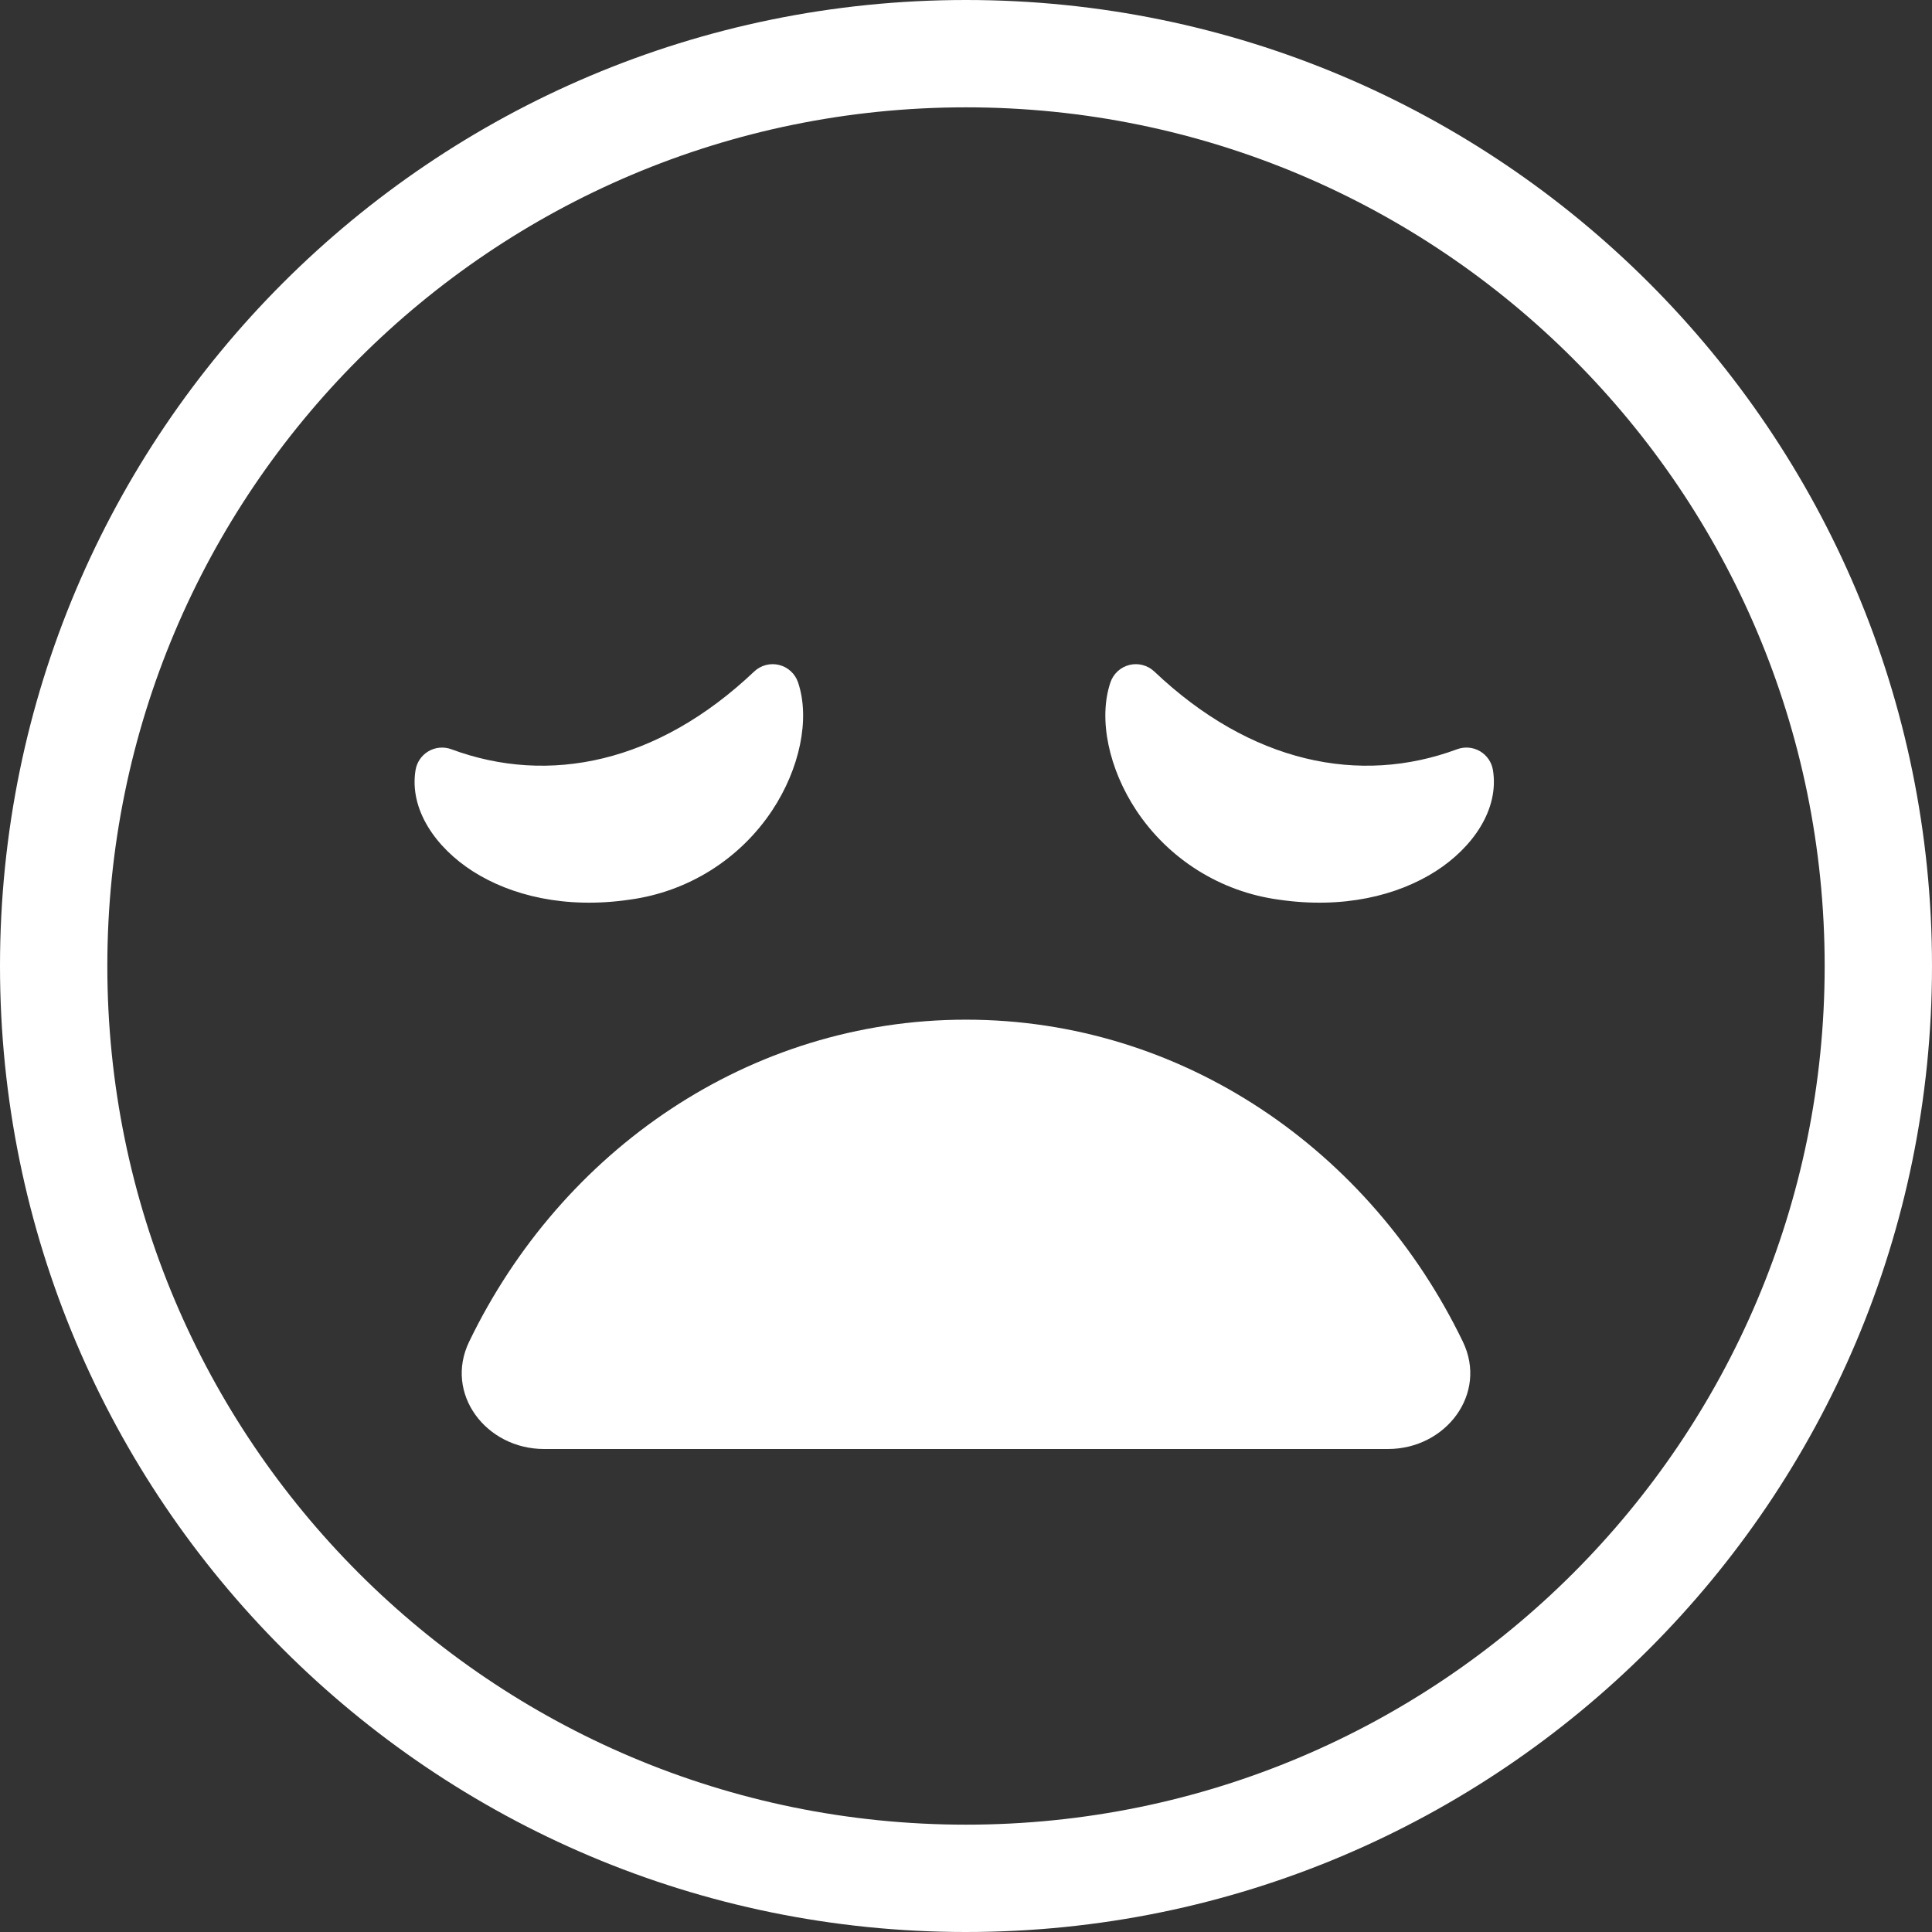 <svg width="200" height="200" viewBox="0 0 200 200" fill="none" xmlns="http://www.w3.org/2000/svg">
<rect x="0" y="0" width="200" height="200" fill="#333333" stroke="none"/>
<path d="M43.016 79.722C42.349 83.822 45.133 87.75 48.927 90.183C52.894 92.722 58.549 94.111 65.205 93.128C68.18 92.724 71.034 91.69 73.577 90.094C76.12 88.497 78.293 86.376 79.949 83.872C82.749 79.633 83.899 74.472 82.616 70.645C82.467 70.202 82.209 69.805 81.866 69.489C81.523 69.173 81.106 68.948 80.653 68.836C80.2 68.723 79.726 68.727 79.275 68.846C78.824 68.965 78.41 69.196 78.072 69.517C68.094 78.984 56.827 81.311 46.721 77.561C46.337 77.419 45.925 77.364 45.516 77.4C45.107 77.436 44.711 77.562 44.357 77.769C44.002 77.976 43.698 78.259 43.467 78.598C43.235 78.937 43.081 79.323 43.016 79.728V79.722Z" fill="white"/>
<path d="M154.55 79.722C155.211 83.822 152.428 87.75 148.634 90.183C144.667 92.722 139.017 94.111 132.356 93.128C129.382 92.724 126.528 91.689 123.986 90.092C121.445 88.496 119.273 86.376 117.617 83.872C114.817 79.633 113.661 74.472 114.95 70.645C115.099 70.202 115.357 69.805 115.7 69.489C116.043 69.173 116.461 68.948 116.913 68.836C117.366 68.723 117.84 68.727 118.291 68.846C118.742 68.965 119.156 69.196 119.495 69.517C129.472 78.984 140.739 81.311 150.839 77.561C151.224 77.418 151.637 77.362 152.046 77.397C152.456 77.433 152.853 77.559 153.208 77.766C153.563 77.973 153.867 78.257 154.099 78.596C154.332 78.935 154.486 79.322 154.55 79.728V79.722Z" fill="white"/>
<path d="M151.434 138.889C141.878 119.1 122.434 105.556 100 105.556C77.567 105.556 58.123 119.1 48.567 138.889C45.962 144.278 50.323 150 56.312 150H143.689C149.678 150 154.039 144.278 151.434 138.889Z" fill="white"/>
<path fill-rule="evenodd" clip-rule="evenodd" d="M100 200C155.228 200 200 155.228 200 100C200 44.772 155.228 0 100 0C44.772 0 0 44.772 0 100C0 155.228 44.772 200 100 200ZM100 188.889C149.094 188.889 188.889 149.094 188.889 100C188.889 50.906 149.094 11.111 100 11.111C50.906 11.111 11.111 50.906 11.111 100C11.111 149.094 50.906 188.889 100 188.889Z" fill="white"/>
</svg>
